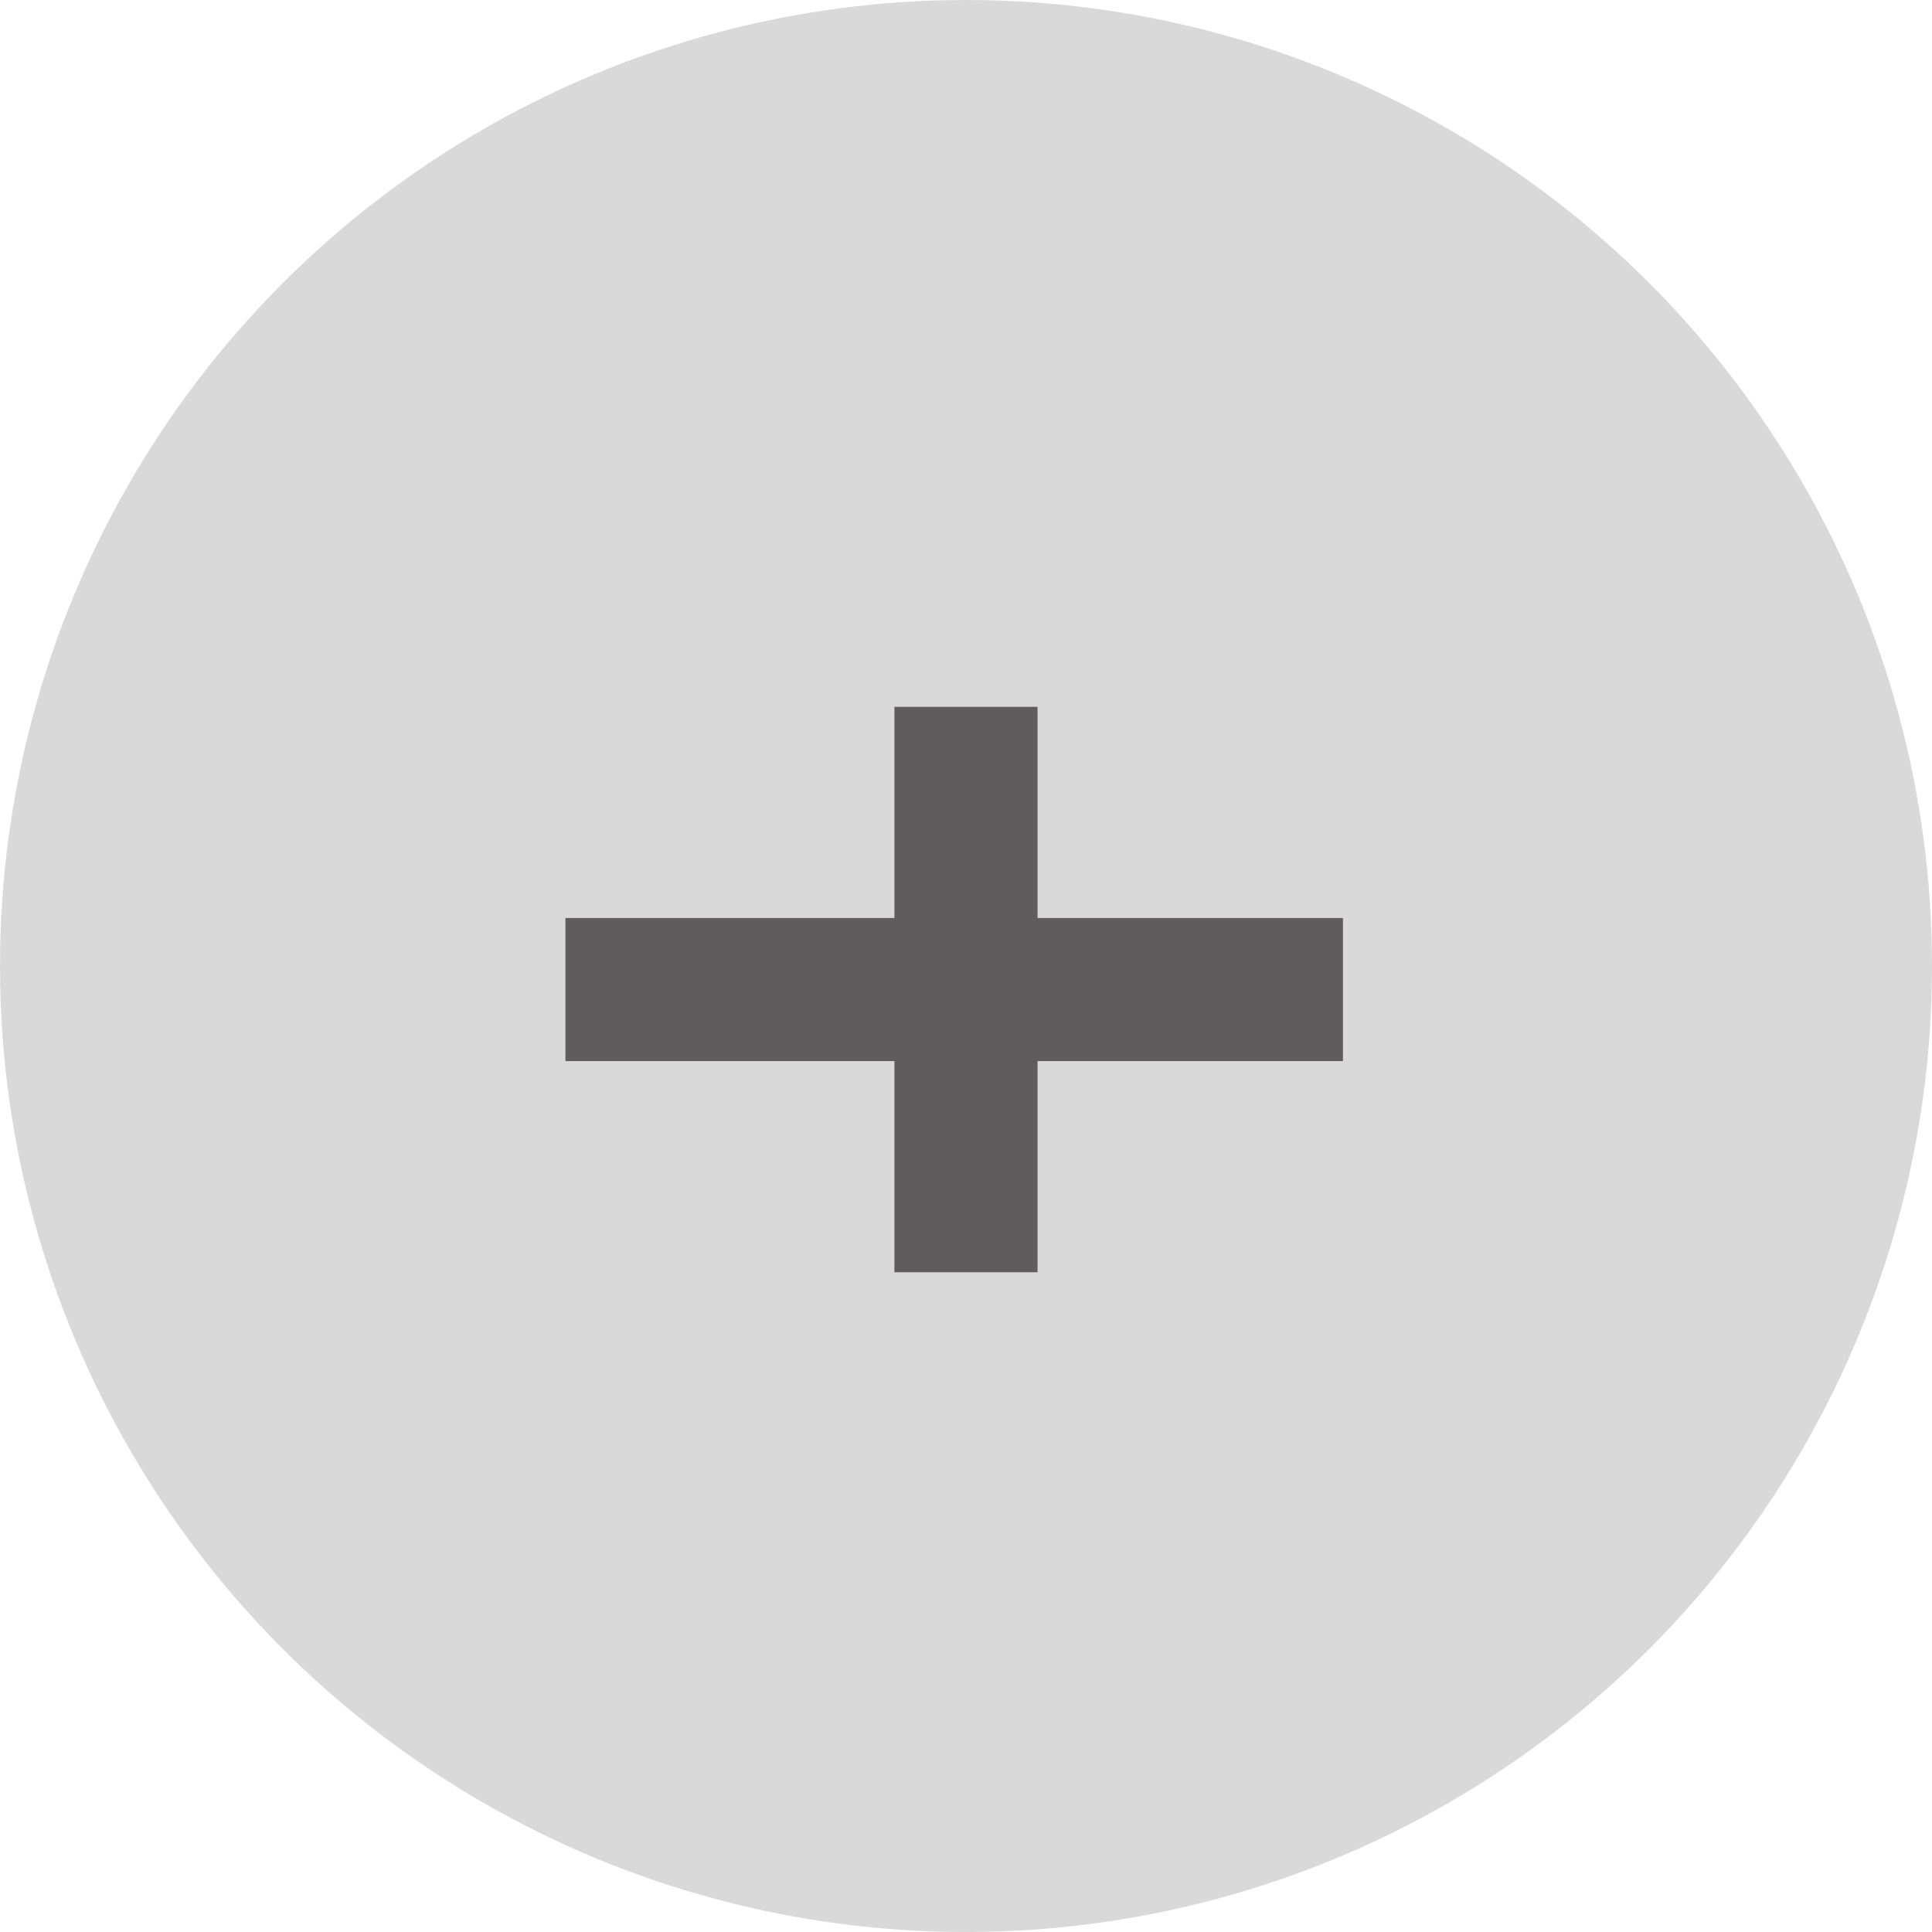 <svg width="27" height="27" viewBox="0 0 27 27" fill="none" xmlns="http://www.w3.org/2000/svg">
<circle cx="13.5" cy="13.5" r="13.5" fill="#D9D9D9"/>
<path d="M7.902 13.829H18.768" stroke="#5E5C5C" stroke-width="2"/>
<path d="M13.5 9.878V17.78" stroke="#5E5C5C" stroke-width="2"/>
</svg>
